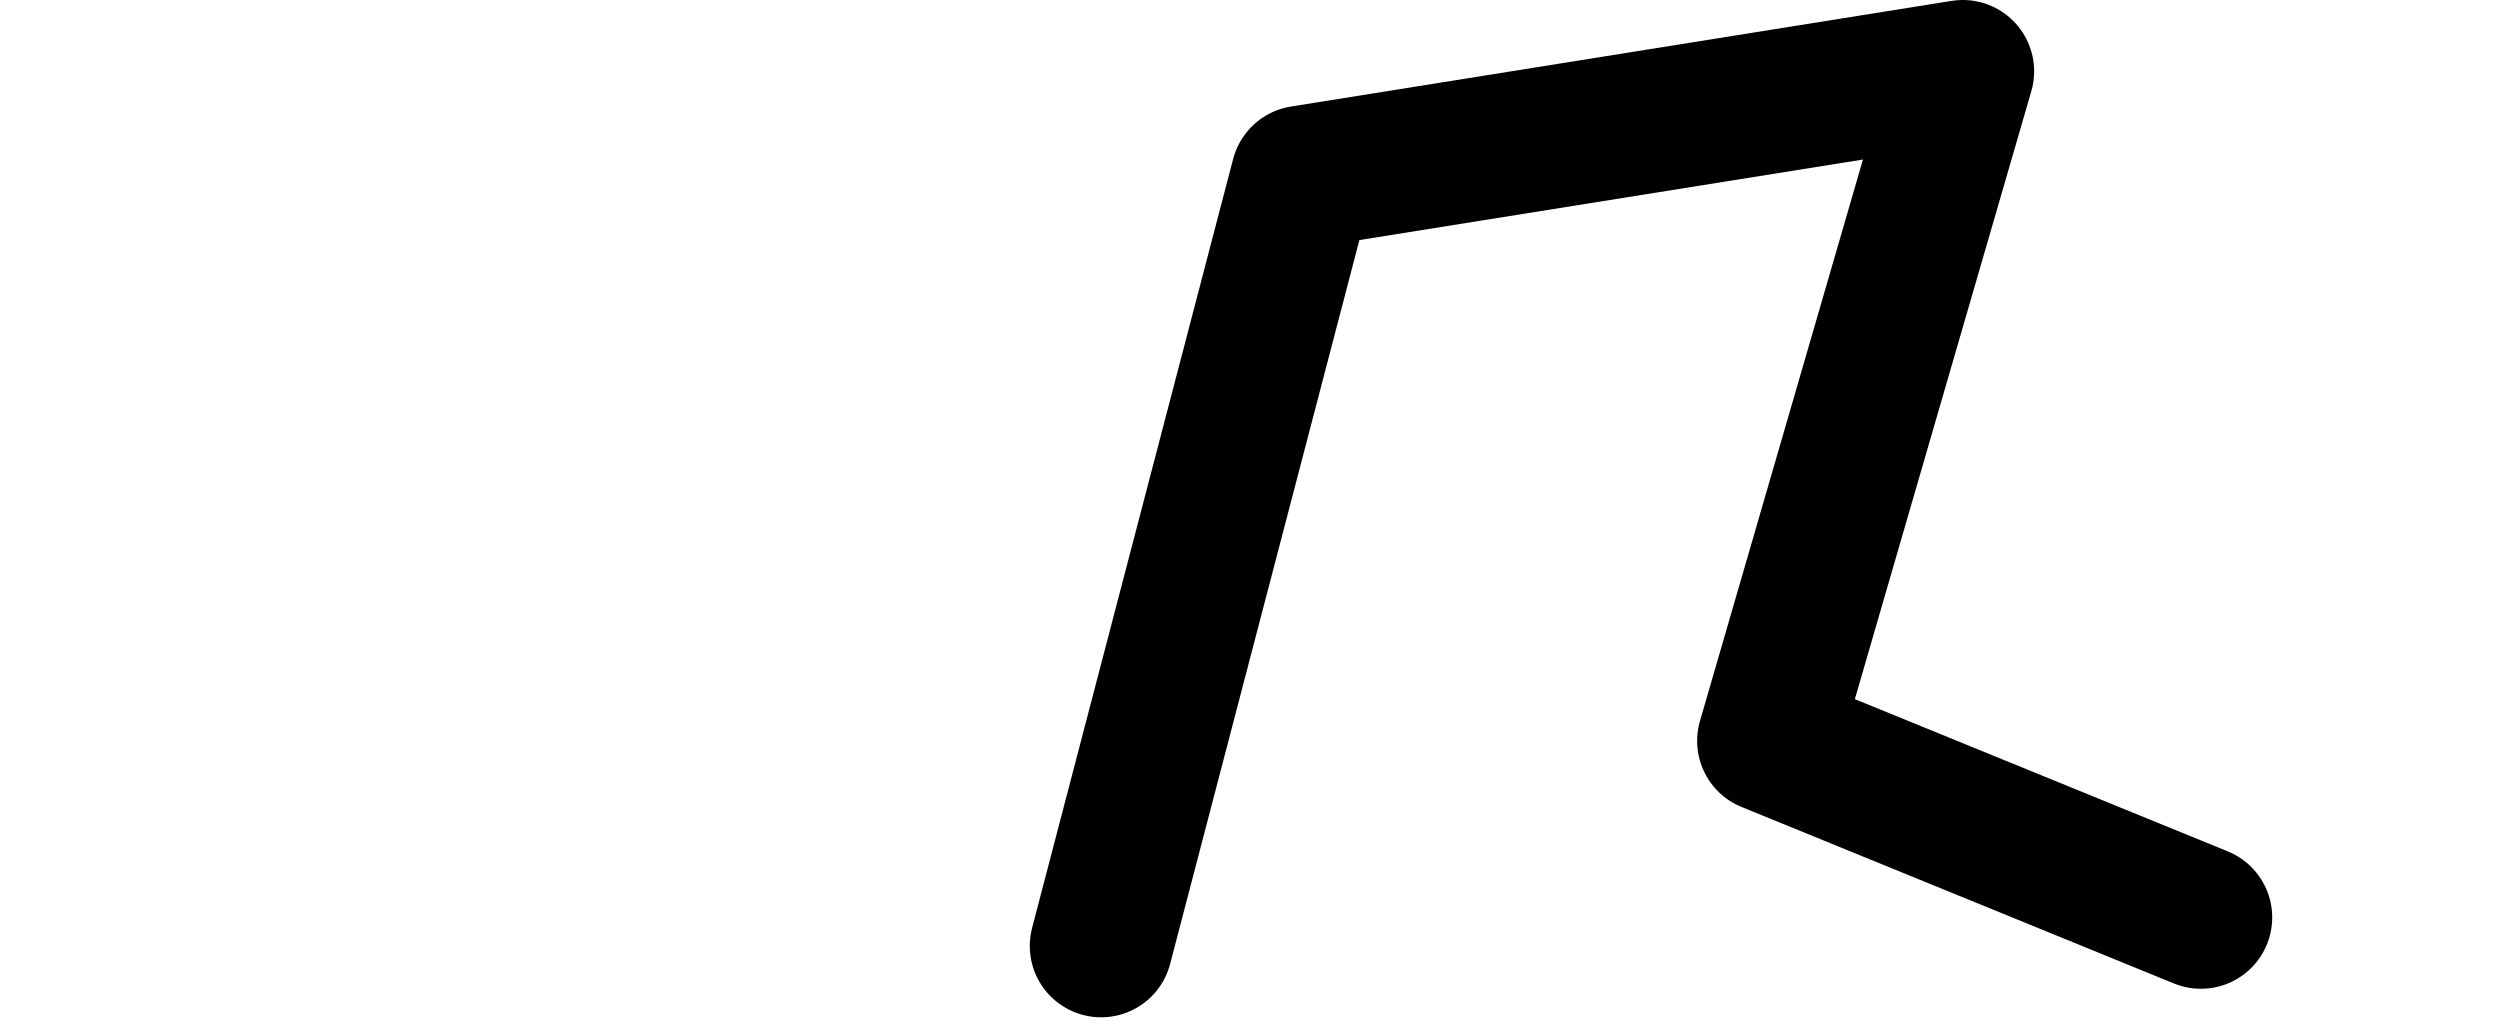 <?xml version="1.0" encoding="UTF-8" standalone="no"?>
<svg xmlns:ffdec="https://www.free-decompiler.com/flash" xmlns:xlink="http://www.w3.org/1999/xlink" ffdec:objectType="morphshape" height="115.9px" width="280.4px" xmlns="http://www.w3.org/2000/svg">
  <g transform="matrix(1.0, 0.0, 0.0, 1.0, -419.65, -256.1)">
    <path d="M543.15 362.2 L565.7 275.95 639.8 264.1 618.0 339.2 666.5 359.0" fill="none" stroke="#000000" stroke-linecap="round" stroke-linejoin="round" stroke-width="16.0">
      <animate attributeName="stroke" dur="2s" repeatCount="indefinite" values="#000000;#000001"/>
      <animate attributeName="stroke-width" dur="2s" repeatCount="indefinite" values="16.0;16.0"/>
      <animate attributeName="fill-opacity" dur="2s" repeatCount="indefinite" values="1.0;1.0"/>
      <animate attributeName="d" dur="2s" repeatCount="indefinite" values="M543.15 362.2 L565.7 275.95 639.8 264.1 618.0 339.2 666.5 359.0;M427.65 363.95 L485.15 280.0 581.55 264.1 622.55 317.1 692.05 364.0"/>
    </path>
  </g>
</svg>
